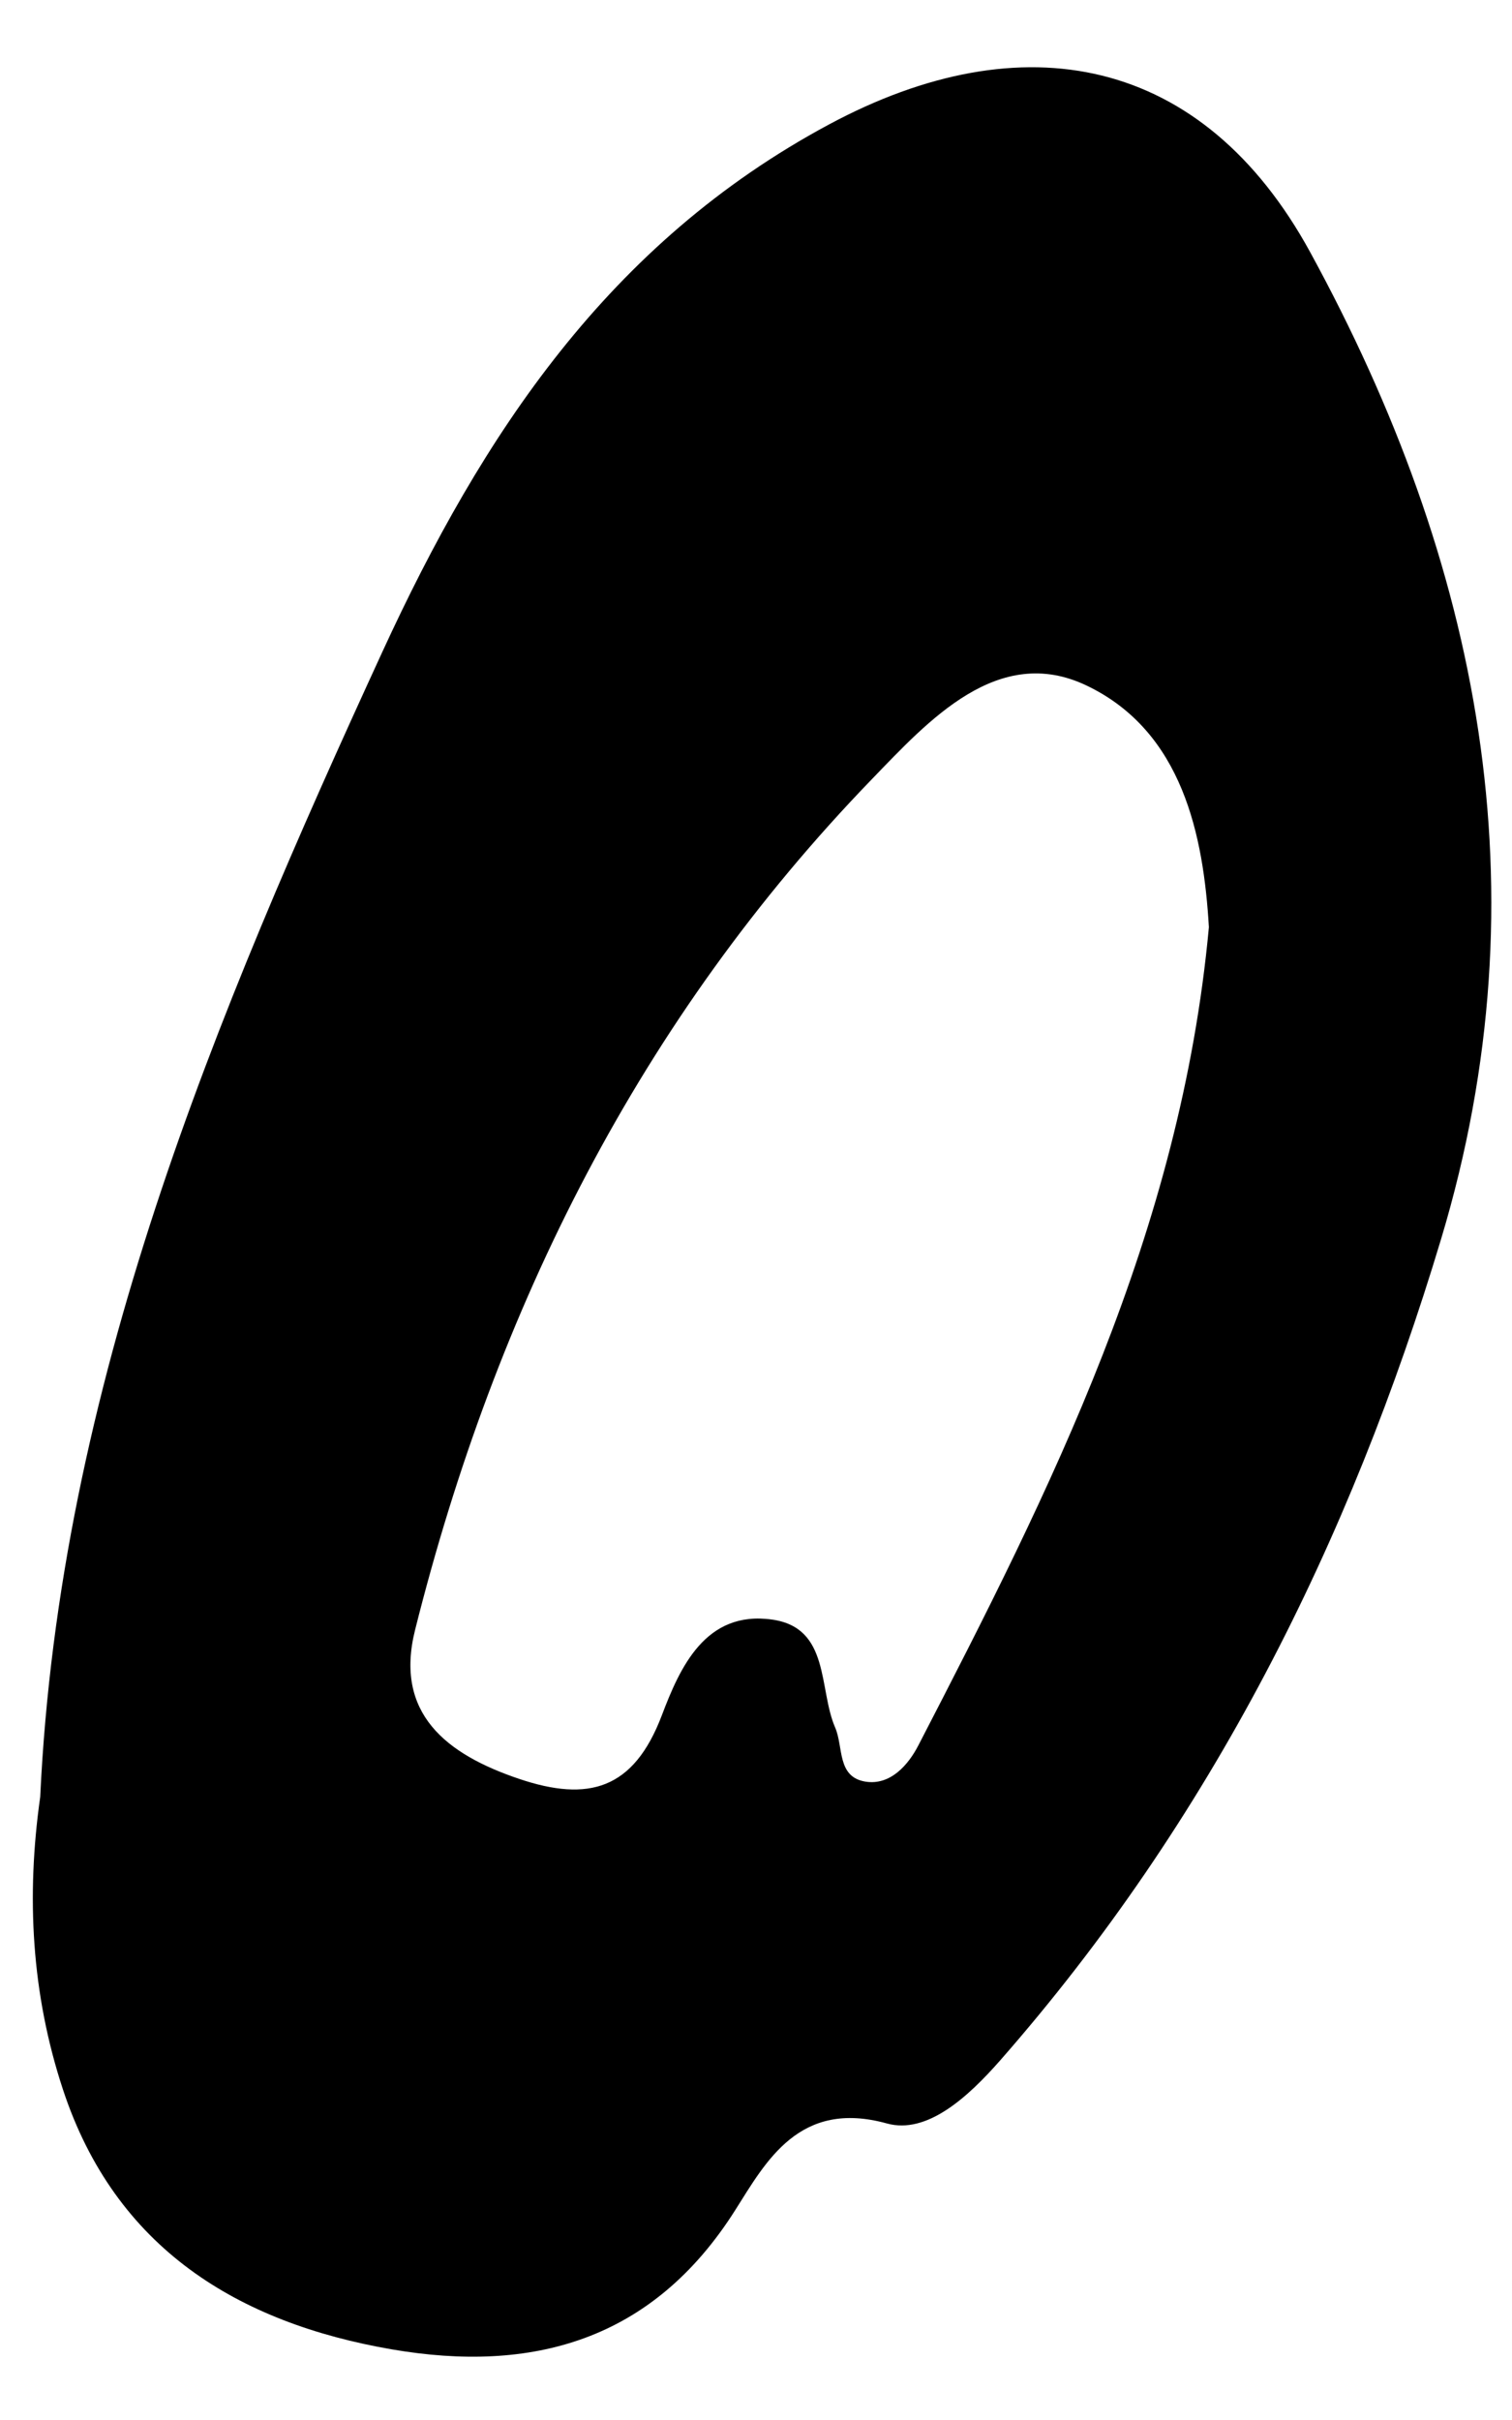 <svg width="15" height="24" viewBox="0 0 15 24" fill="none" xmlns="http://www.w3.org/2000/svg">
<path fill-rule="evenodd" clip-rule="evenodd" d="M11.993 9.195C11.94 8.294 11.735 7.255 10.78 6.799C9.902 6.379 9.21 7.148 8.651 7.726C6.349 10.105 4.918 12.973 4.118 16.164C3.91 16.992 4.426 17.398 5.151 17.642C5.837 17.873 6.286 17.749 6.566 17.011C6.745 16.539 6.998 15.968 7.66 16.062C8.237 16.143 8.119 16.749 8.285 17.132C8.369 17.326 8.301 17.622 8.585 17.669C8.838 17.71 9.016 17.494 9.111 17.309C10.423 14.772 11.713 12.224 11.993 9.195ZM0.399 17.82C0.589 13.758 2.126 10.089 3.794 6.463C4.783 4.314 6.036 2.409 8.223 1.235C10.146 0.202 11.933 0.551 12.999 2.503C14.677 5.576 15.334 8.833 14.298 12.283C13.394 15.293 12.012 18.051 9.923 20.433C9.603 20.797 9.197 21.17 8.798 21.059C7.93 20.819 7.6 21.435 7.295 21.917C6.469 23.224 5.269 23.536 3.89 23.3C2.366 23.038 1.144 22.301 0.624 20.721C0.312 19.774 0.259 18.807 0.399 17.82Z" fill="black"/>
</svg>
